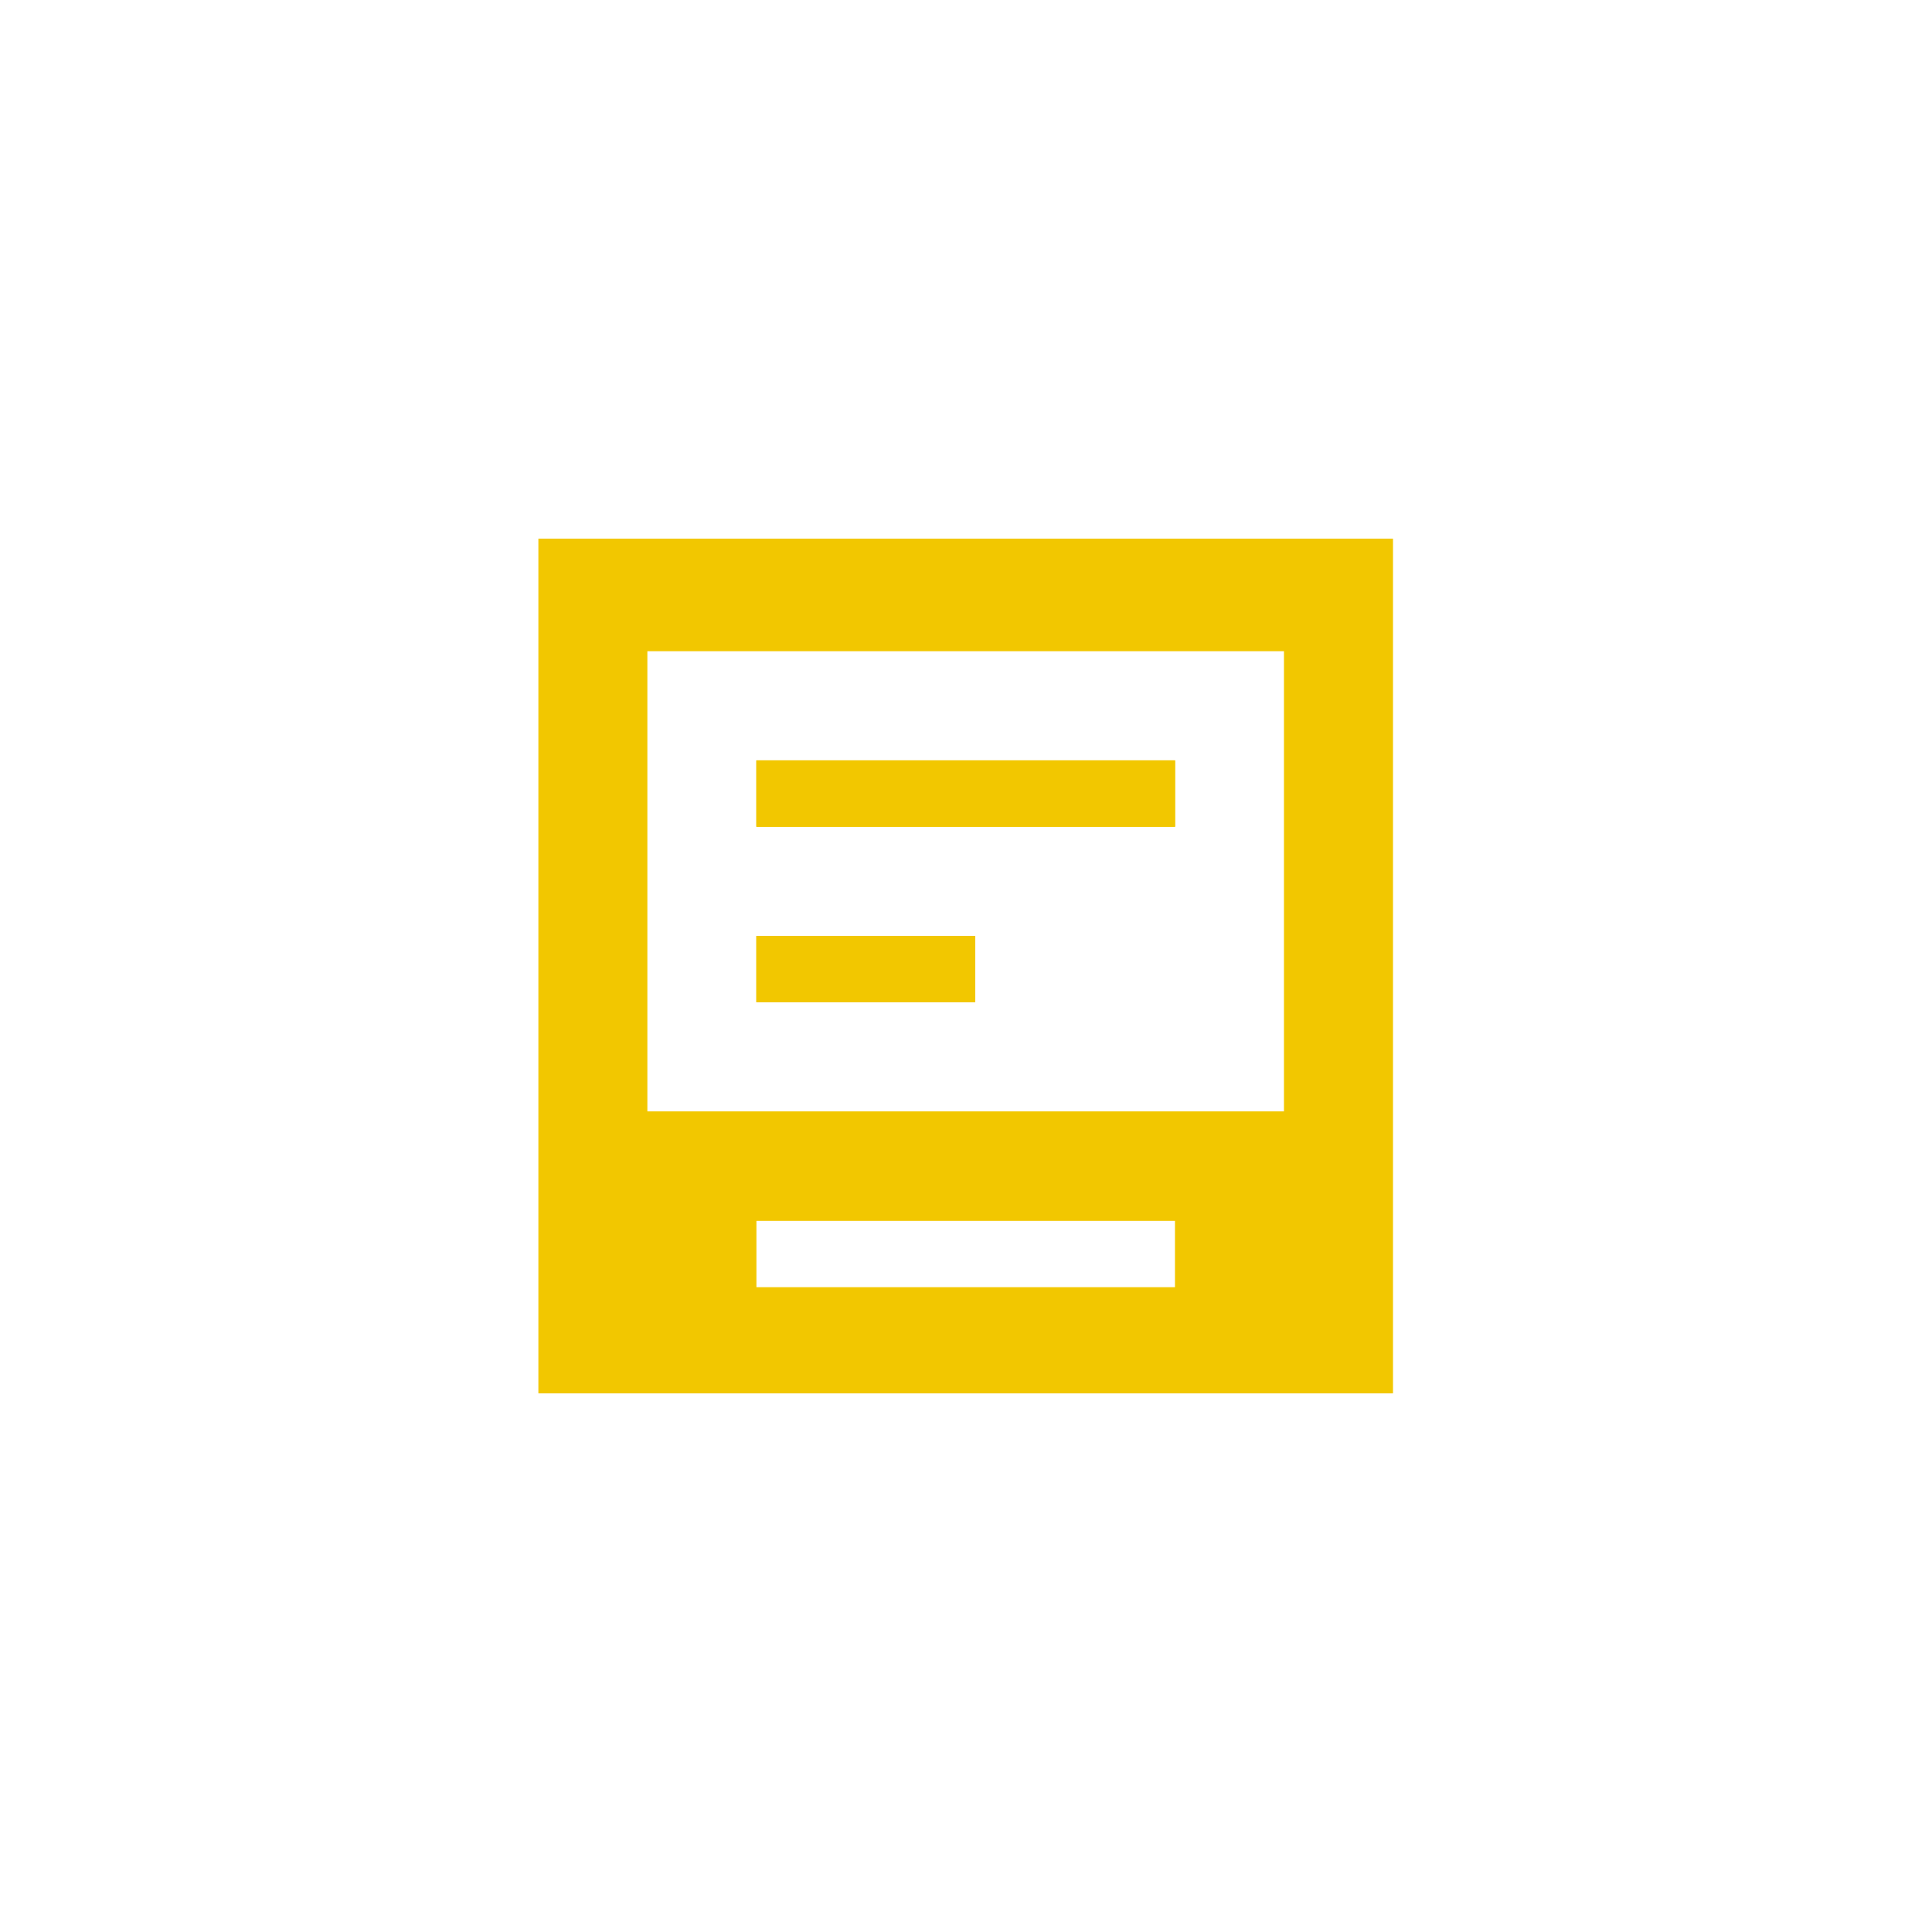 <?xml version="1.0" encoding="UTF-8"?>
<svg id="ICON_COLOR" data-name="ICON COLOR" xmlns="http://www.w3.org/2000/svg" width="110mm" height="110mm" viewBox="0 0 311.81 311.81">
  <defs>
    <style>
      .cls-1 {
        fill: #f2c700;
        stroke-width: 0px;
      }
    </style>
  </defs>
  <g id="ICON">
    <rect class="cls-1" x="122.08" y="151.05" width="35.32" height="10.7"/>
    <rect class="cls-1" x="122.08" y="122.72" width="67.55" height="10.7"/>
    <rect class="cls-1" x="122.08" y="151.05" width="35.32" height="10.7"/>
    <rect class="cls-1" x="122.08" y="122.72" width="67.55" height="10.7"/>
    <rect class="cls-1" x="122.08" y="151.05" width="35.32" height="10.7"/>
    <rect class="cls-1" x="122.08" y="122.72" width="67.55" height="10.7"/>
    <path class="cls-1" d="M86.89,86.93v137.95h137.93V86.93H86.89ZM189.63,207.74h-67.55v-10.7h67.55v10.7ZM207.22,179.37h-102.74v-74.27h102.74v74.27Z"/>
  </g>
</svg>